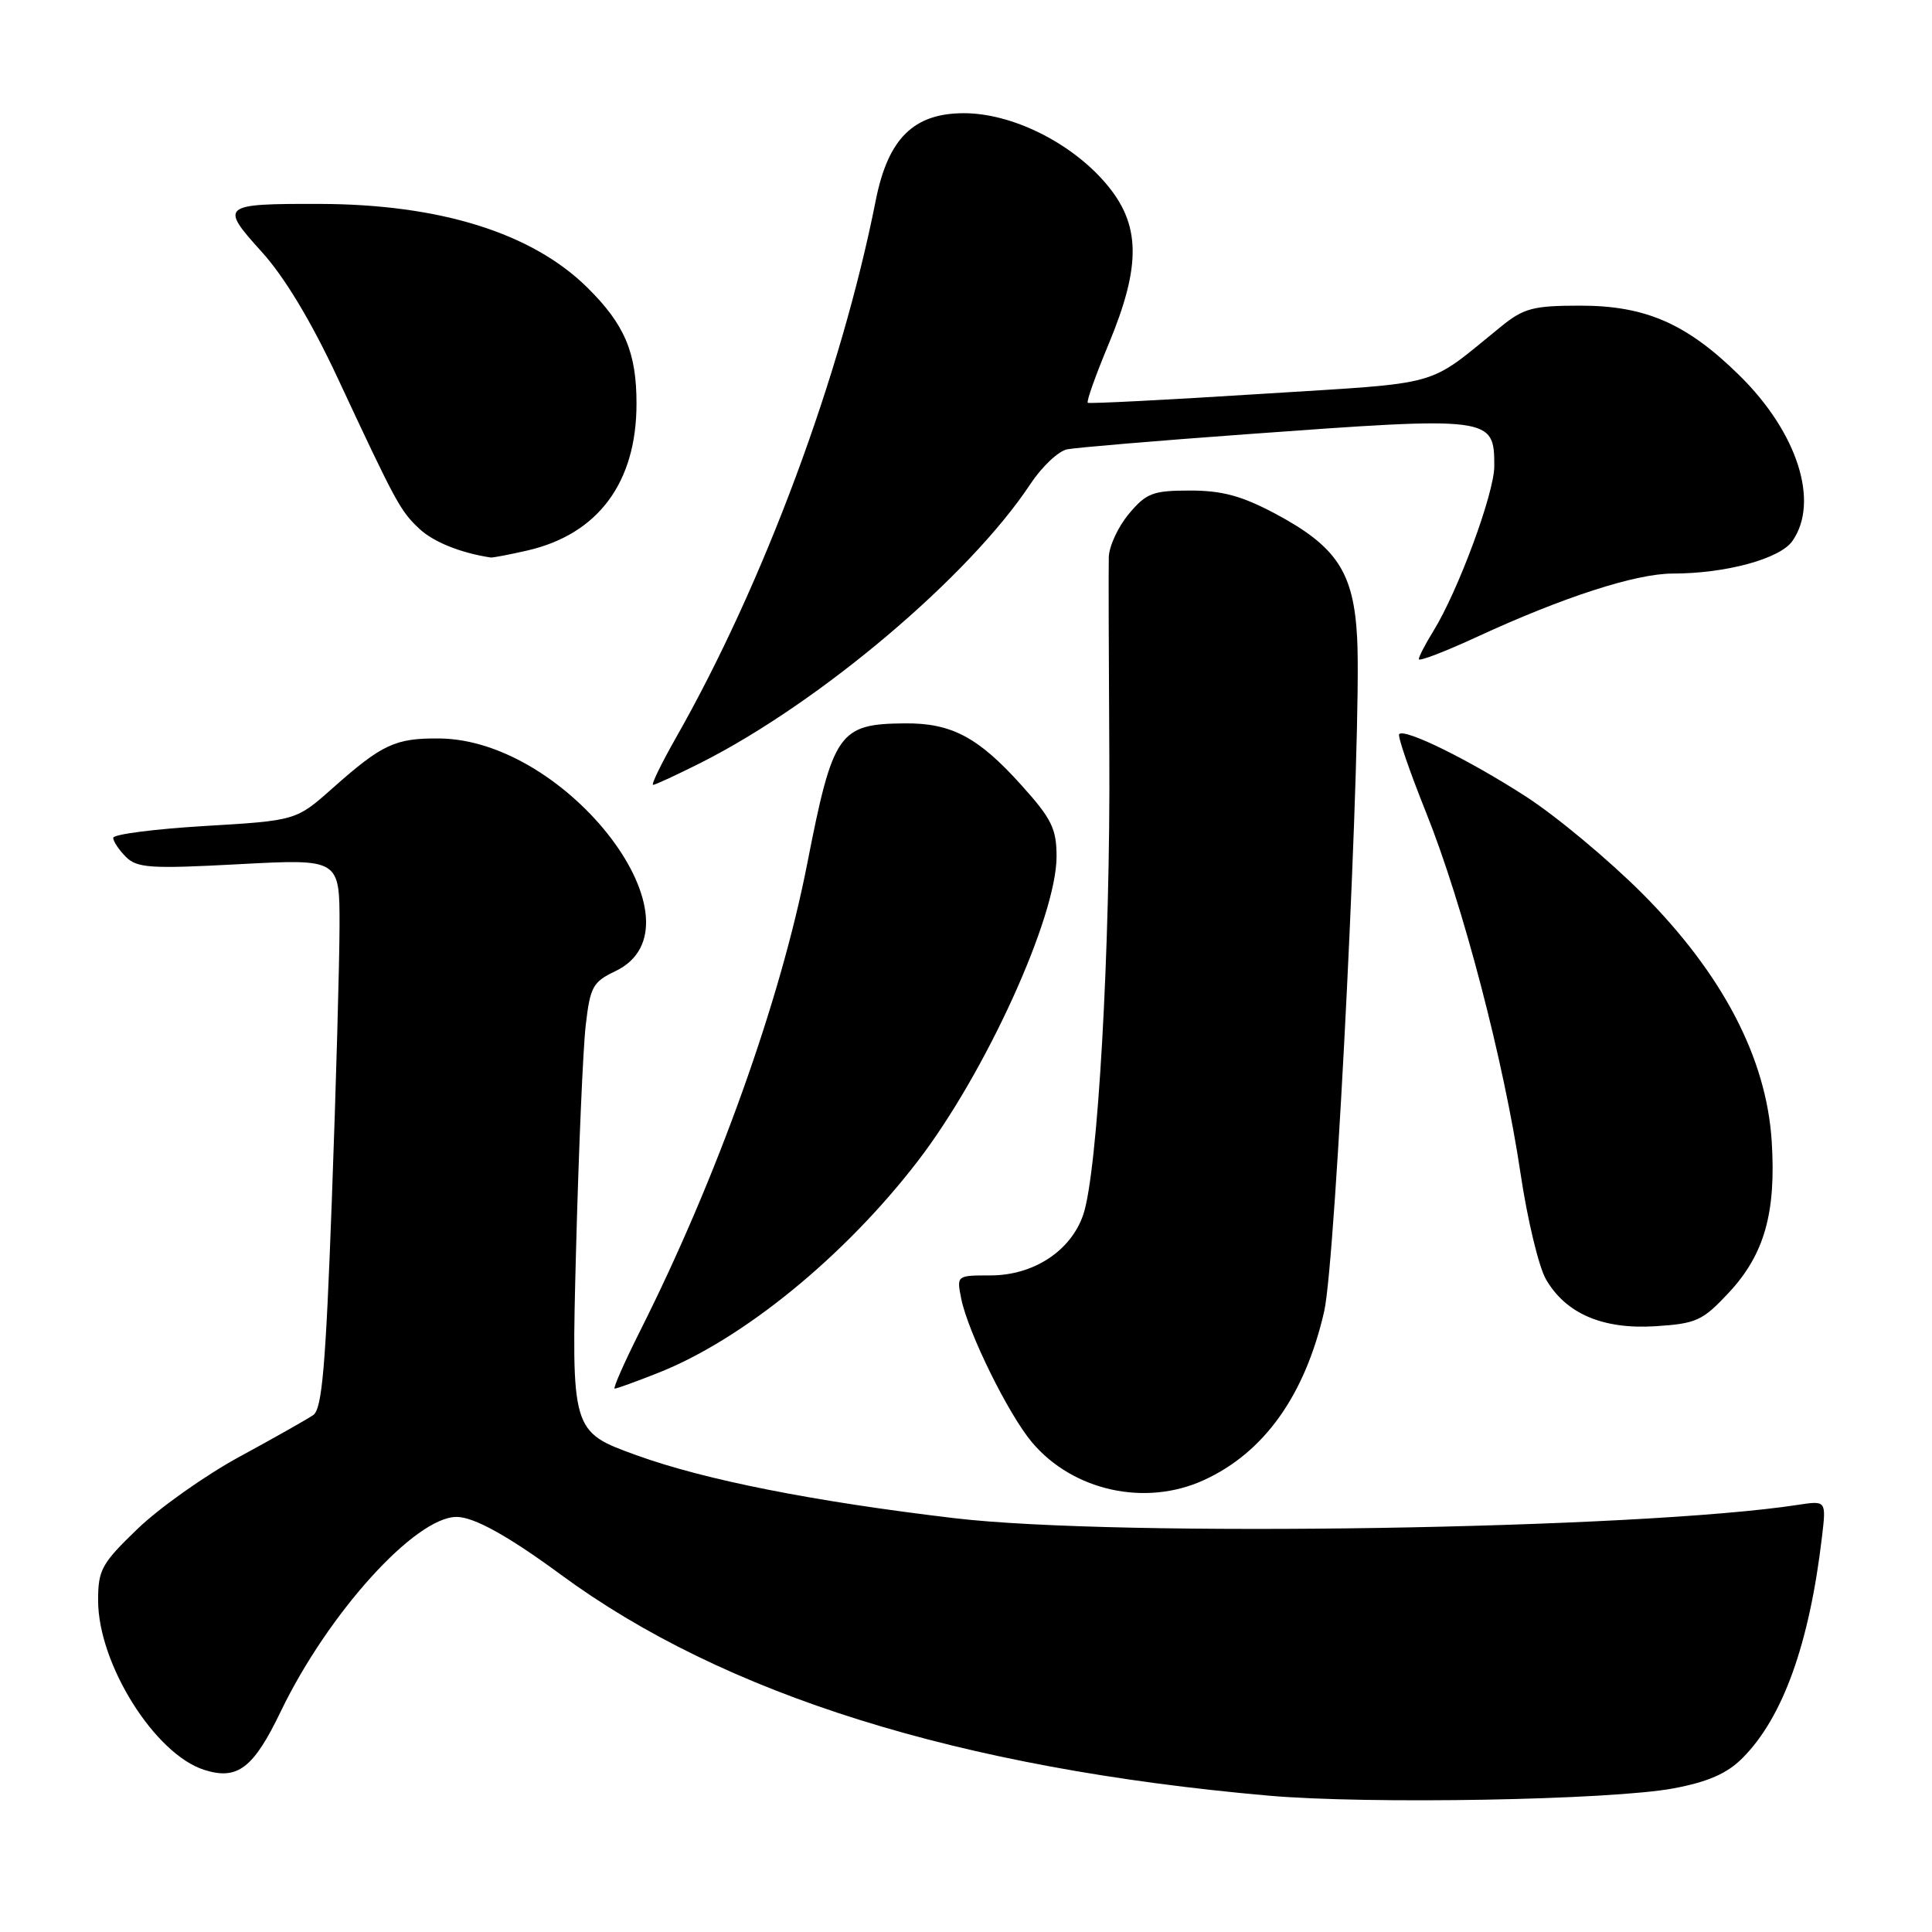 <?xml version="1.0" encoding="UTF-8" standalone="no"?>
<!DOCTYPE svg PUBLIC "-//W3C//DTD SVG 1.1//EN" "http://www.w3.org/Graphics/SVG/1.1/DTD/svg11.dtd" >
<svg xmlns="http://www.w3.org/2000/svg" xmlns:xlink="http://www.w3.org/1999/xlink" version="1.1" viewBox="0 0 256 256">
 <g >
 <path fill="currentColor"
d=" M 221.79 236.96 C 226.34 236.10 228.85 235.00 230.88 232.96 C 236.23 227.61 239.75 217.84 241.42 203.66 C 241.99 198.83 241.99 198.83 238.24 199.40 C 217.16 202.64 148.15 203.73 126.50 201.17 C 107.83 198.96 93.37 196.10 84.35 192.83 C 75.70 189.70 75.70 189.70 76.33 165.60 C 76.68 152.35 77.25 138.97 77.61 135.87 C 78.20 130.76 78.55 130.11 81.53 128.69 C 94.05 122.72 75.31 97.98 58.18 97.85 C 52.37 97.80 50.63 98.62 44.10 104.41 C 39.24 108.73 39.24 108.73 27.12 109.45 C 20.45 109.85 15.00 110.55 15.00 111.02 C 15.00 111.48 15.76 112.61 16.68 113.54 C 18.17 115.02 19.93 115.14 31.68 114.51 C 45.00 113.80 45.00 113.80 44.99 122.65 C 44.98 127.52 44.53 143.88 43.97 159.00 C 43.16 181.08 42.67 186.70 41.51 187.50 C 40.71 188.05 36.33 190.53 31.78 193.00 C 27.23 195.47 21.14 199.78 18.25 202.56 C 13.46 207.17 13.00 208.00 13.00 212.06 C 13.00 220.46 20.50 232.44 27.07 234.52 C 31.47 235.92 33.59 234.30 37.21 226.76 C 43.46 213.79 55.02 201.00 60.50 201.00 C 62.79 201.00 67.32 203.51 74.26 208.61 C 95.95 224.58 127.07 234.31 168.06 237.93 C 181.28 239.10 213.53 238.52 221.79 236.96 Z  M 159.50 196.13 C 167.50 192.48 172.91 184.90 175.46 173.77 C 177.02 166.95 180.47 96.72 179.83 84.57 C 179.38 75.82 177.14 72.42 168.97 68.06 C 164.55 65.71 161.94 65.00 157.70 65.00 C 152.76 65.00 151.90 65.33 149.59 68.08 C 148.17 69.77 146.96 72.36 146.92 73.83 C 146.88 75.30 146.91 87.07 146.99 100.00 C 147.15 125.52 145.46 155.34 143.53 160.97 C 141.88 165.77 136.94 169.00 131.23 169.00 C 126.76 169.00 126.75 169.00 127.37 172.09 C 128.26 176.53 133.60 187.38 136.74 191.11 C 142.17 197.55 151.75 199.67 159.50 196.13 Z  M 87.19 181.92 C 98.37 177.52 111.88 166.51 121.59 153.88 C 130.56 142.22 140.00 121.51 140.00 113.49 C 140.00 109.82 139.35 108.49 135.37 104.07 C 129.63 97.68 126.09 95.80 119.91 95.85 C 111.14 95.92 110.37 97.03 106.95 114.50 C 103.41 132.59 95.05 155.97 84.87 176.25 C 82.73 180.51 81.19 184.00 81.45 184.00 C 81.71 184.00 84.30 183.07 87.19 181.92 Z  M 229.07 171.29 C 233.79 166.23 235.36 160.70 234.76 151.22 C 234.06 140.18 228.24 129.06 217.60 118.38 C 213.14 113.92 206.22 108.15 202.21 105.56 C 194.71 100.71 186.17 96.50 185.40 97.27 C 185.16 97.51 186.77 102.19 188.97 107.68 C 193.82 119.77 199.27 140.60 201.48 155.50 C 202.38 161.55 203.89 167.85 204.84 169.50 C 207.48 174.08 212.39 176.18 219.39 175.73 C 224.78 175.38 225.60 175.01 229.07 171.29 Z  M 92.85 101.08 C 108.66 93.10 128.43 76.38 136.53 64.14 C 138.05 61.84 140.24 59.78 141.39 59.54 C 142.55 59.31 153.18 58.41 165.00 57.55 C 197.75 55.16 198.00 55.19 198.00 61.78 C 198.00 65.35 193.21 78.30 189.94 83.60 C 188.87 85.33 188.00 87.01 188.00 87.34 C 188.00 87.68 191.49 86.34 195.75 84.37 C 207.12 79.12 216.77 76.00 221.63 76.00 C 228.67 76.00 235.85 74.05 237.50 71.69 C 241.12 66.53 238.19 57.33 230.51 49.77 C 223.54 42.90 218.08 40.50 209.41 40.50 C 203.16 40.50 201.91 40.83 198.91 43.26 C 188.80 51.45 191.69 50.64 167.00 52.20 C 154.62 52.99 144.34 53.51 144.14 53.37 C 143.93 53.22 145.17 49.74 146.89 45.62 C 151.26 35.12 151.16 29.71 146.50 24.27 C 141.86 18.85 134.06 15.00 127.73 15.00 C 121.06 15.00 117.67 18.35 116.04 26.56 C 111.44 49.76 101.19 77.32 89.57 97.75 C 87.62 101.19 86.25 104.00 86.54 104.00 C 86.82 104.00 89.66 102.68 92.85 101.08 Z  M 69.90 72.94 C 79.25 70.78 84.34 63.94 84.34 53.50 C 84.35 46.71 82.77 42.98 77.82 38.10 C 70.49 30.86 58.27 27.05 42.33 27.02 C 29.32 26.99 29.08 27.19 34.67 33.36 C 37.69 36.69 41.21 42.54 44.70 50.00 C 52.49 66.69 53.03 67.68 55.56 70.06 C 57.43 71.81 60.98 73.25 65.00 73.87 C 65.28 73.92 67.48 73.49 69.90 72.94 Z "/>
</g>
</svg>